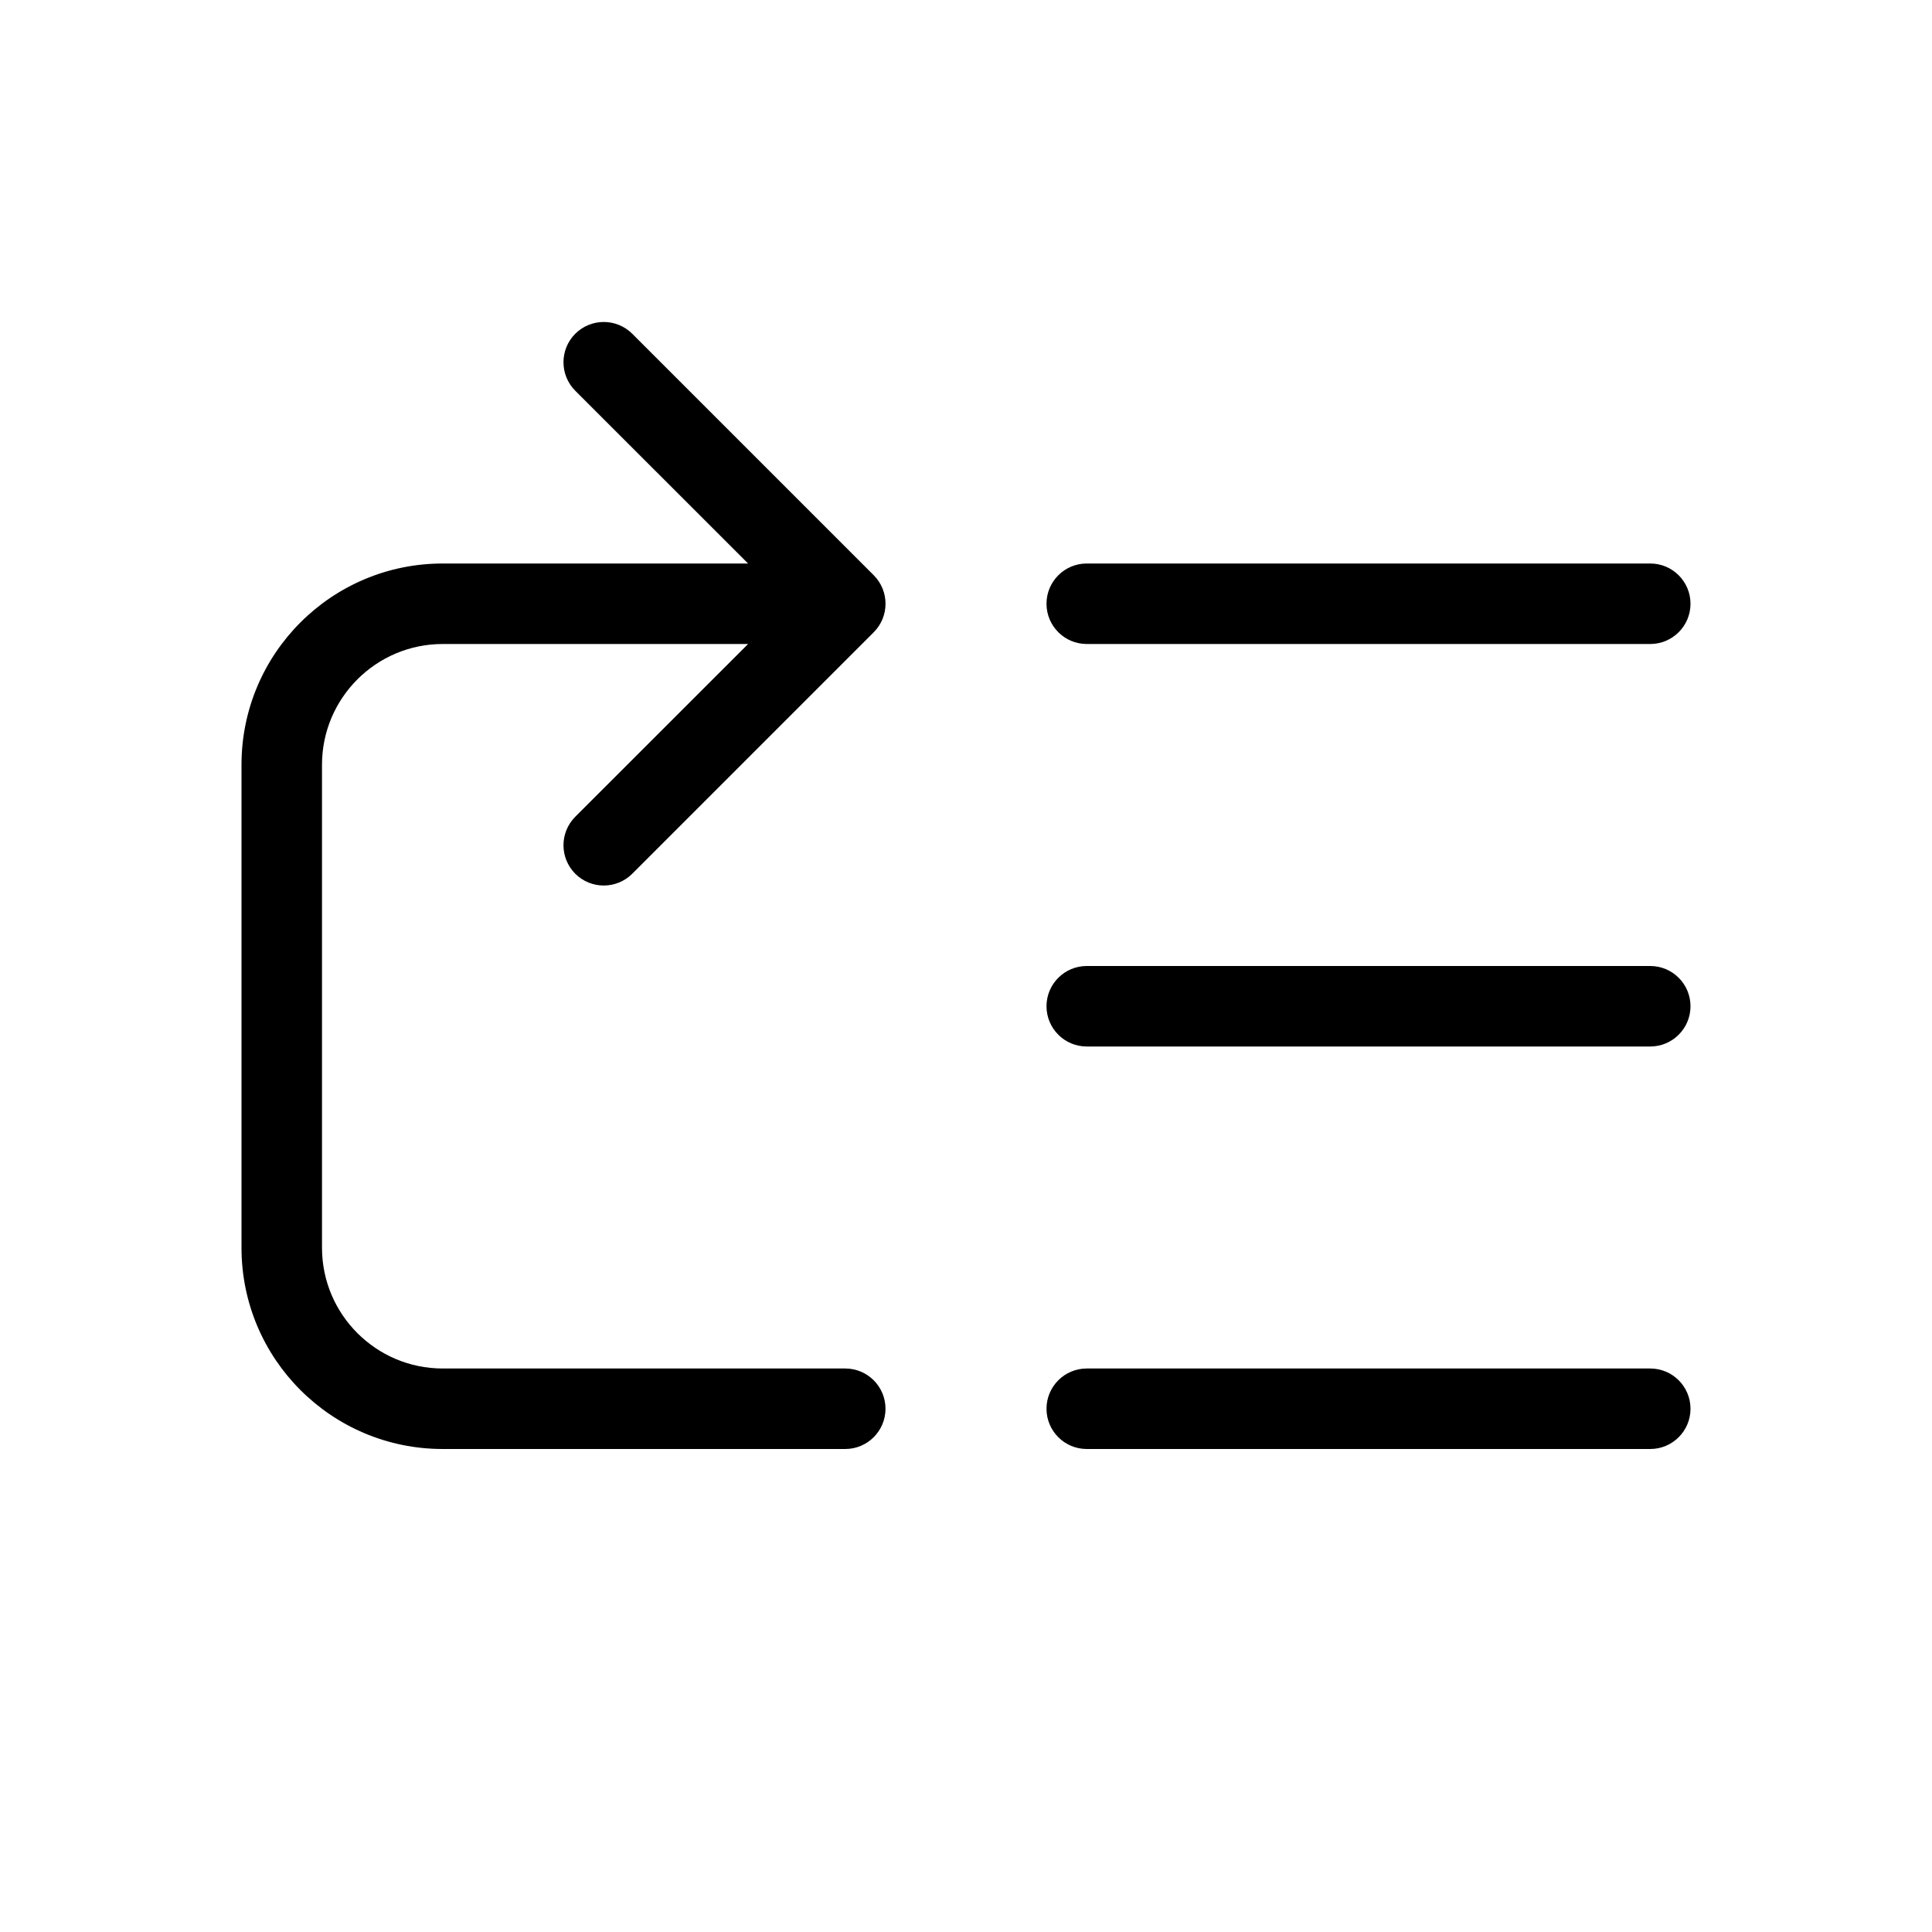 <svg xmlns="http://www.w3.org/2000/svg" width="24" height="24" viewBox="0 0 24 24">
  <path d="M9.293,7 L7.146,4.854 C6.951,4.658 6.951,4.342 7.146,4.146 C7.342,3.951 7.658,3.951 7.854,4.146 L10.854,7.146 C11.049,7.342 11.049,7.658 10.854,7.854 L7.854,10.854 C7.658,11.049 7.342,11.049 7.146,10.854 C6.951,10.658 6.951,10.342 7.146,10.146 L9.293,8 L5.5,8 C4.672,8 4,8.672 4,9.5 L4,15.5 C4,16.328 4.672,17 5.5,17 L10.5,17 C10.776,17 11,17.224 11,17.5 C11,17.776 10.776,18 10.5,18 L5.5,18 C4.119,18 3,16.881 3,15.5 L3,9.5 C3,8.119 4.119,7 5.5,7 L9.293,7 Z M13.5,8 C13.224,8 13,7.776 13,7.5 C13,7.224 13.224,7 13.5,7 L20.5,7 C20.776,7 21,7.224 21,7.5 C21,7.776 20.776,8 20.5,8 L13.5,8 Z M13.5,13 C13.224,13 13,12.776 13,12.5 C13,12.224 13.224,12 13.5,12 L20.5,12 C20.776,12 21,12.224 21,12.5 C21,12.776 20.776,13 20.5,13 L13.5,13 Z M13.5,18 C13.224,18 13,17.776 13,17.5 C13,17.224 13.224,17 13.5,17 L20.5,17 C20.776,17 21,17.224 21,17.5 C21,17.776 20.776,18 20.5,18 L13.5,18 Z"/>
</svg>
